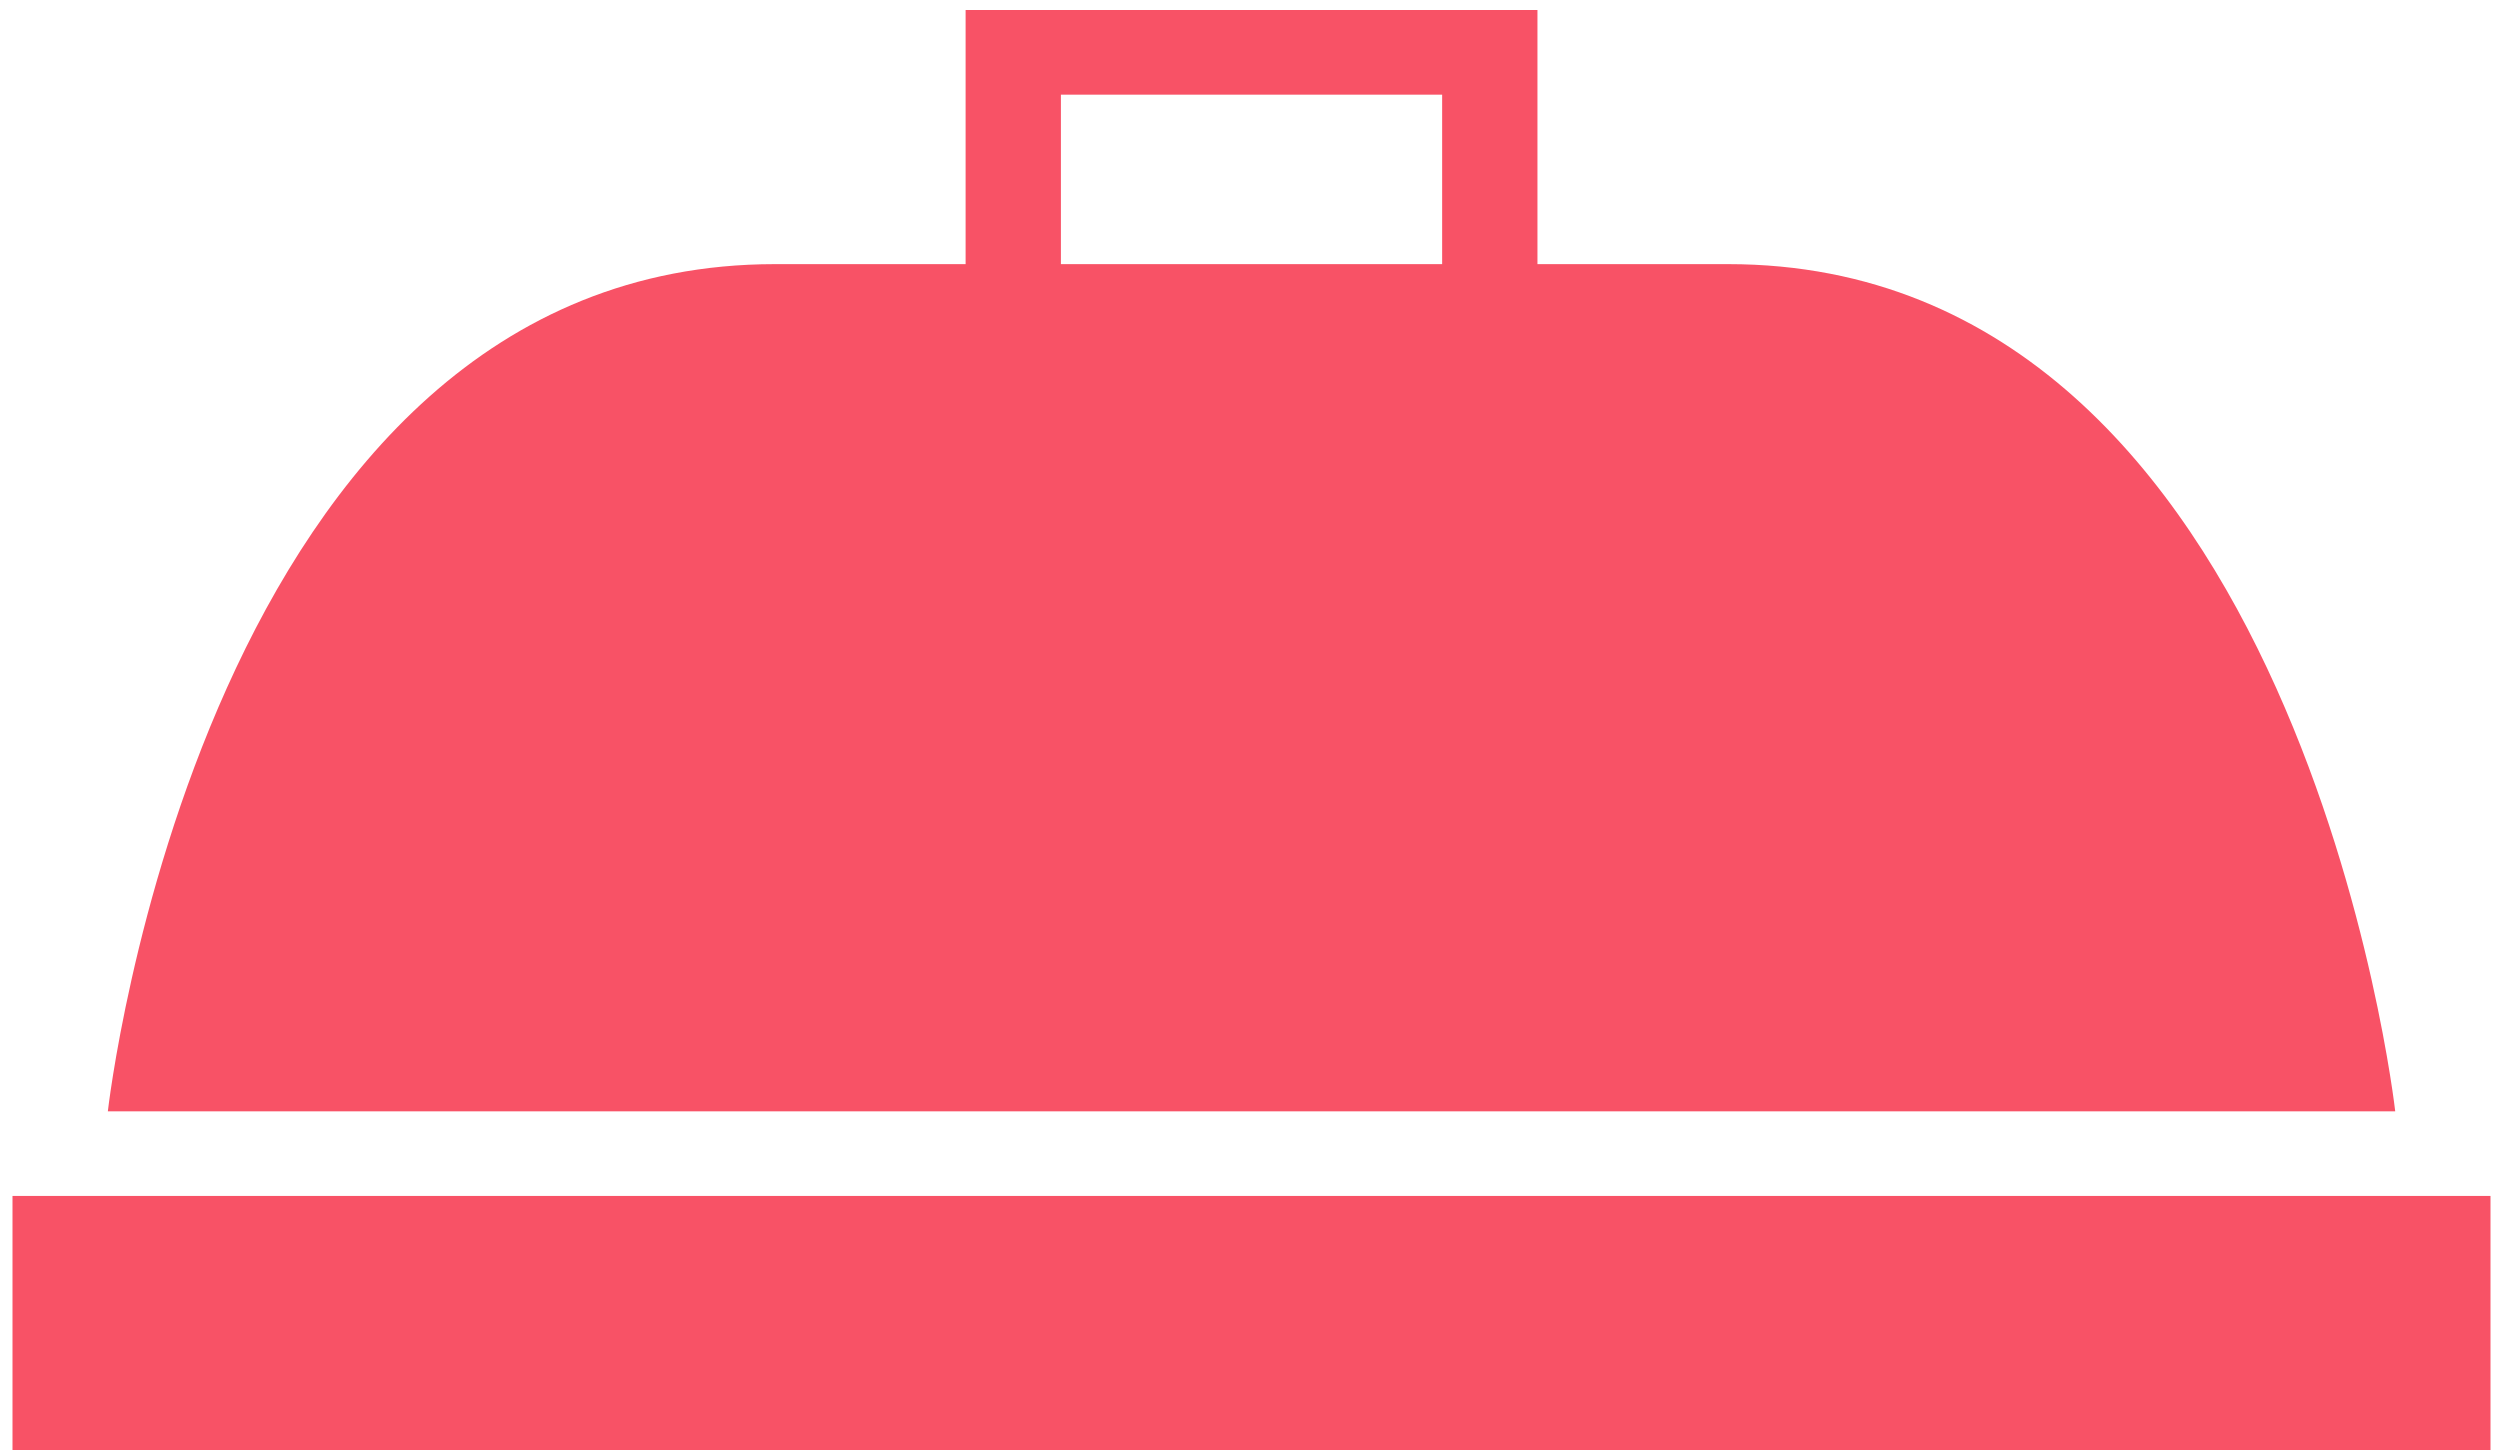 <svg width="181" height="105" viewBox="0 0 181 105" fill="none" xmlns="http://www.w3.org/2000/svg">
<path d="M180.312 86.586H0.905V104.987H180.312V86.586Z" fill="#F85266"/>
<path d="M125.112 19.123C119.606 19.123 115.127 19.123 111.312 19.123V0.723H104.411H76.81H69.91V19.123C66.094 19.123 61.616 19.123 56.109 19.123C14.708 19.123 7.808 80.459 7.808 80.459H173.414C173.414 80.459 166.514 19.123 125.112 19.123ZM76.81 19.123V6.856H104.411V19.123C92.191 19.123 89.031 19.123 76.81 19.123Z" fill="#F85266"/>
</svg>

